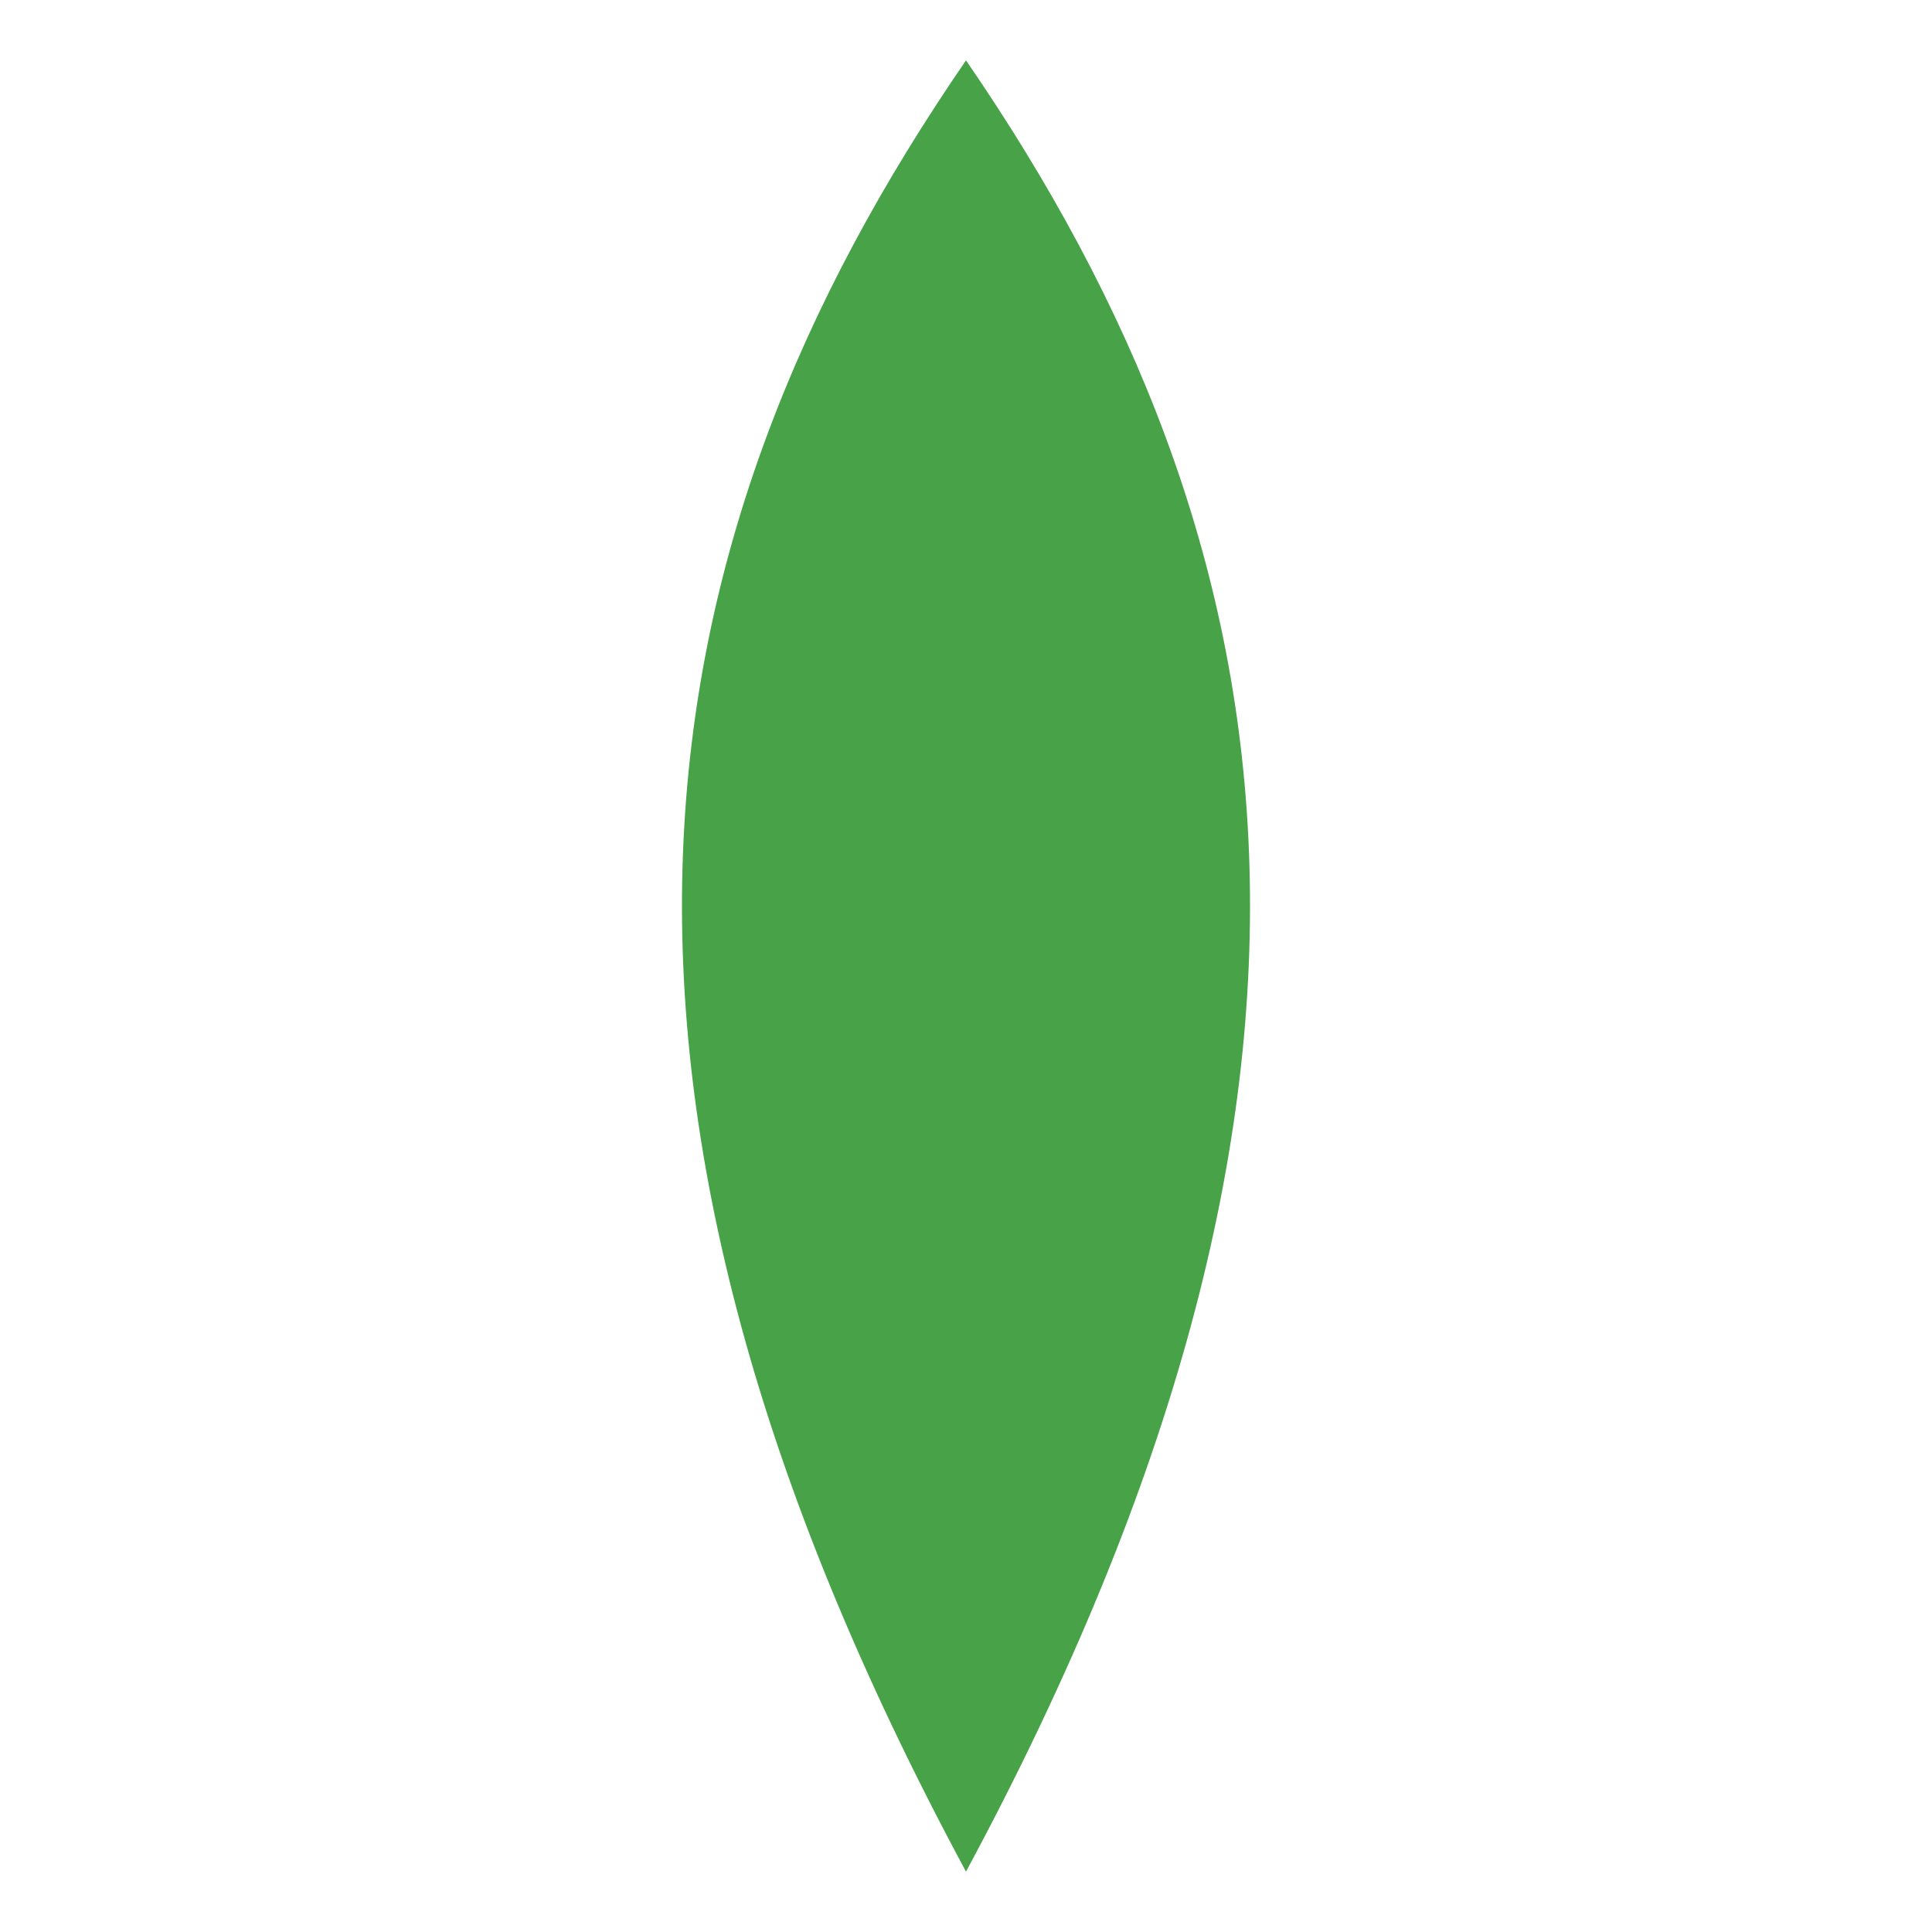 <svg
  version="1.1"
  id="mongodb-icon"
  xmlns="http://www.w3.org/2000/svg"
  xmlns:xlink="http://www.w3.org/1999/xlink"
  x="0px"
  y="0px"
  viewBox="0 0 64 64"
  xml:space="preserve"
  width="64"
  height="64"
>
  <path
    fill="#47A248"
    d="M32 2C21 18 18 36 32 62C46 36 43 18 32 2z"
  />
</svg>
